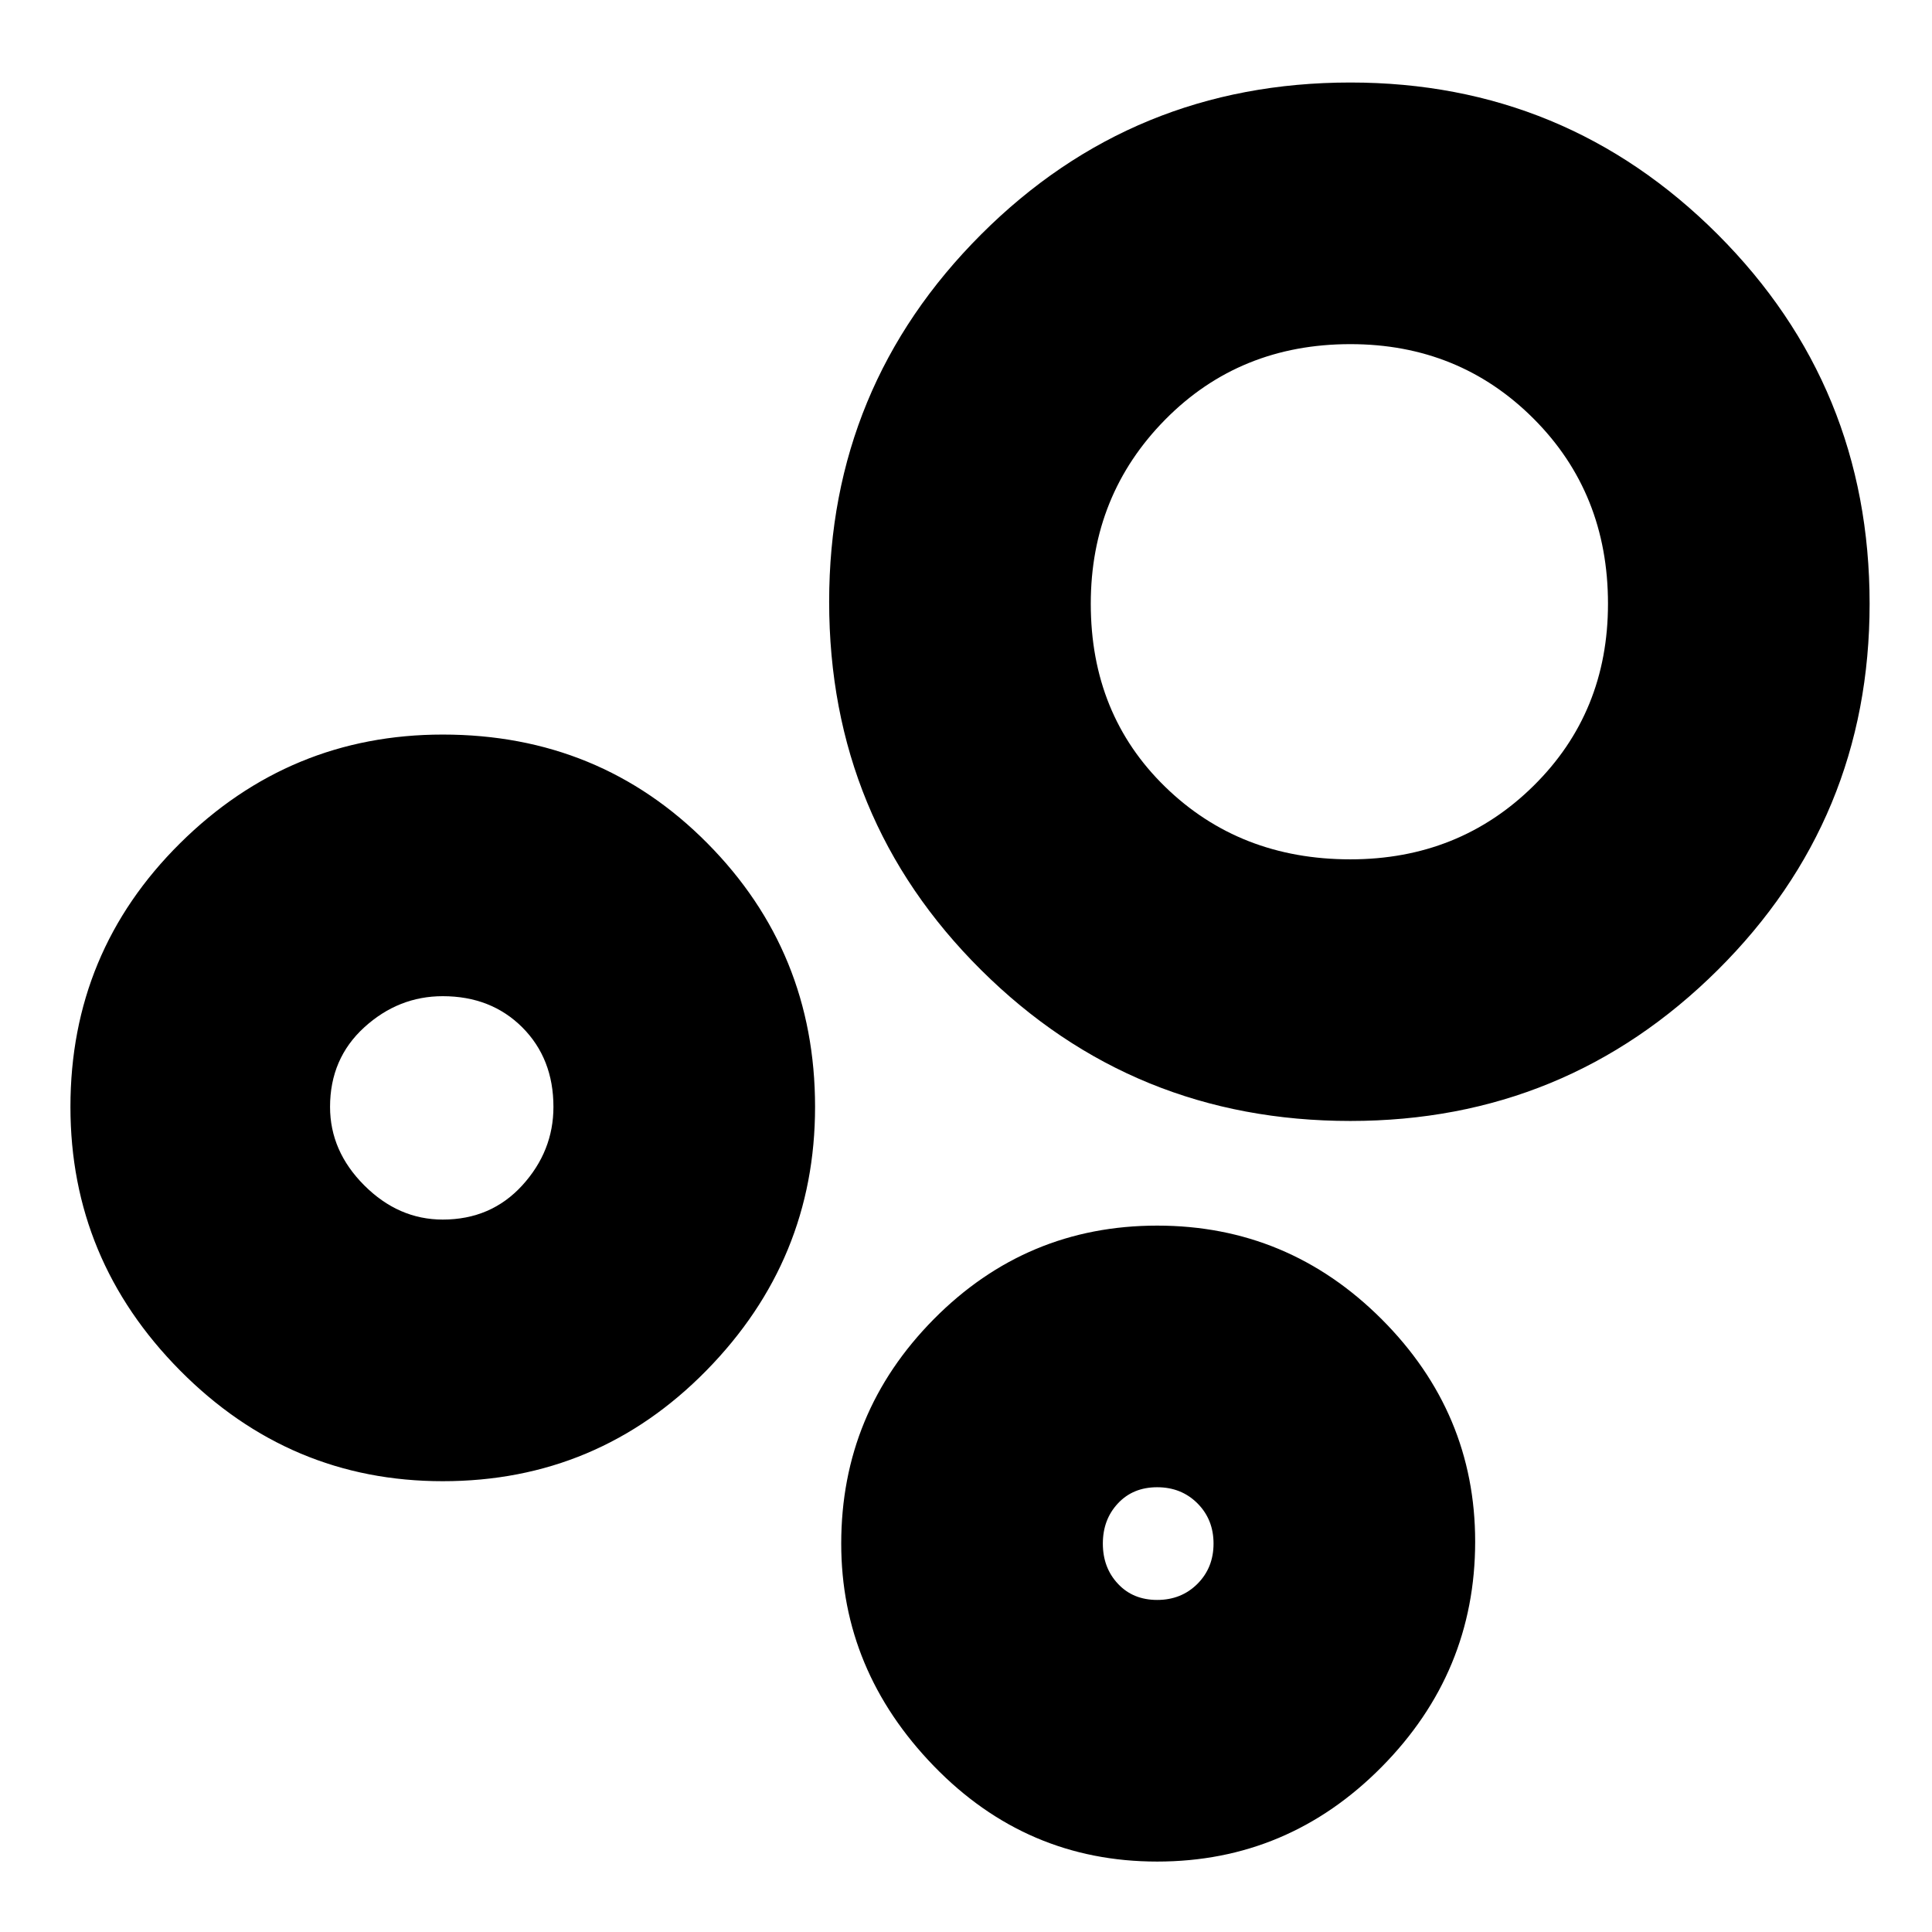 <svg xmlns="http://www.w3.org/2000/svg" height="24" width="24"><path d="M5.5 18.4Q3.6 18.4 2.237 17.025Q0.875 15.65 0.875 13.75Q0.875 11.825 2.237 10.475Q3.6 9.125 5.5 9.125Q7.45 9.125 8.787 10.475Q10.125 11.825 10.125 13.75Q10.125 15.65 8.775 17.025Q7.425 18.4 5.5 18.4ZM5.5 15.15Q6.1 15.15 6.488 14.725Q6.875 14.3 6.875 13.75Q6.875 13.15 6.488 12.762Q6.1 12.375 5.5 12.375Q4.95 12.375 4.525 12.762Q4.1 13.15 4.1 13.75Q4.1 14.3 4.525 14.725Q4.95 15.15 5.5 15.15ZM16.775 13.925Q14.075 13.925 12.188 12.05Q10.3 10.175 10.3 7.475Q10.3 4.8 12.188 2.912Q14.075 1.025 16.775 1.025Q19.45 1.025 21.338 2.912Q23.225 4.8 23.225 7.5Q23.225 10.175 21.338 12.05Q19.45 13.925 16.775 13.925ZM14.375 23.125Q12.75 23.125 11.6 21.938Q10.45 20.75 10.45 19.175Q10.45 17.55 11.6 16.387Q12.75 15.225 14.375 15.225Q16 15.225 17.163 16.387Q18.325 17.55 18.325 19.15Q18.325 20.775 17.163 21.95Q16 23.125 14.375 23.125ZM16.775 10.675Q18.125 10.675 19.05 9.762Q19.975 8.85 19.975 7.5Q19.975 6.125 19.05 5.2Q18.125 4.275 16.775 4.275Q15.4 4.275 14.475 5.212Q13.55 6.15 13.55 7.5Q13.55 8.875 14.475 9.775Q15.4 10.675 16.775 10.675ZM14.375 19.875Q14.675 19.875 14.875 19.675Q15.075 19.475 15.075 19.175Q15.075 18.875 14.875 18.675Q14.675 18.475 14.375 18.475Q14.075 18.475 13.888 18.675Q13.7 18.875 13.7 19.175Q13.7 19.475 13.888 19.675Q14.075 19.875 14.375 19.875ZM16.775 7.5Q16.775 7.5 16.775 7.5Q16.775 7.5 16.775 7.5Q16.775 7.5 16.775 7.5Q16.775 7.5 16.775 7.5Q16.775 7.5 16.775 7.5Q16.775 7.5 16.775 7.5Q16.775 7.5 16.775 7.5Q16.775 7.5 16.775 7.5ZM5.5 13.75Q5.5 13.75 5.5 13.75Q5.5 13.75 5.5 13.75Q5.5 13.75 5.5 13.75Q5.5 13.75 5.5 13.75Q5.5 13.75 5.5 13.75Q5.5 13.75 5.5 13.75Q5.5 13.75 5.5 13.75Q5.5 13.75 5.5 13.75ZM14.375 19.175Q14.375 19.175 14.375 19.175Q14.375 19.175 14.375 19.175Q14.375 19.175 14.375 19.175Q14.375 19.175 14.375 19.175Q14.375 19.175 14.375 19.175Q14.375 19.175 14.375 19.175Q14.375 19.175 14.375 19.175Q14.375 19.175 14.375 19.175Z"/></svg>